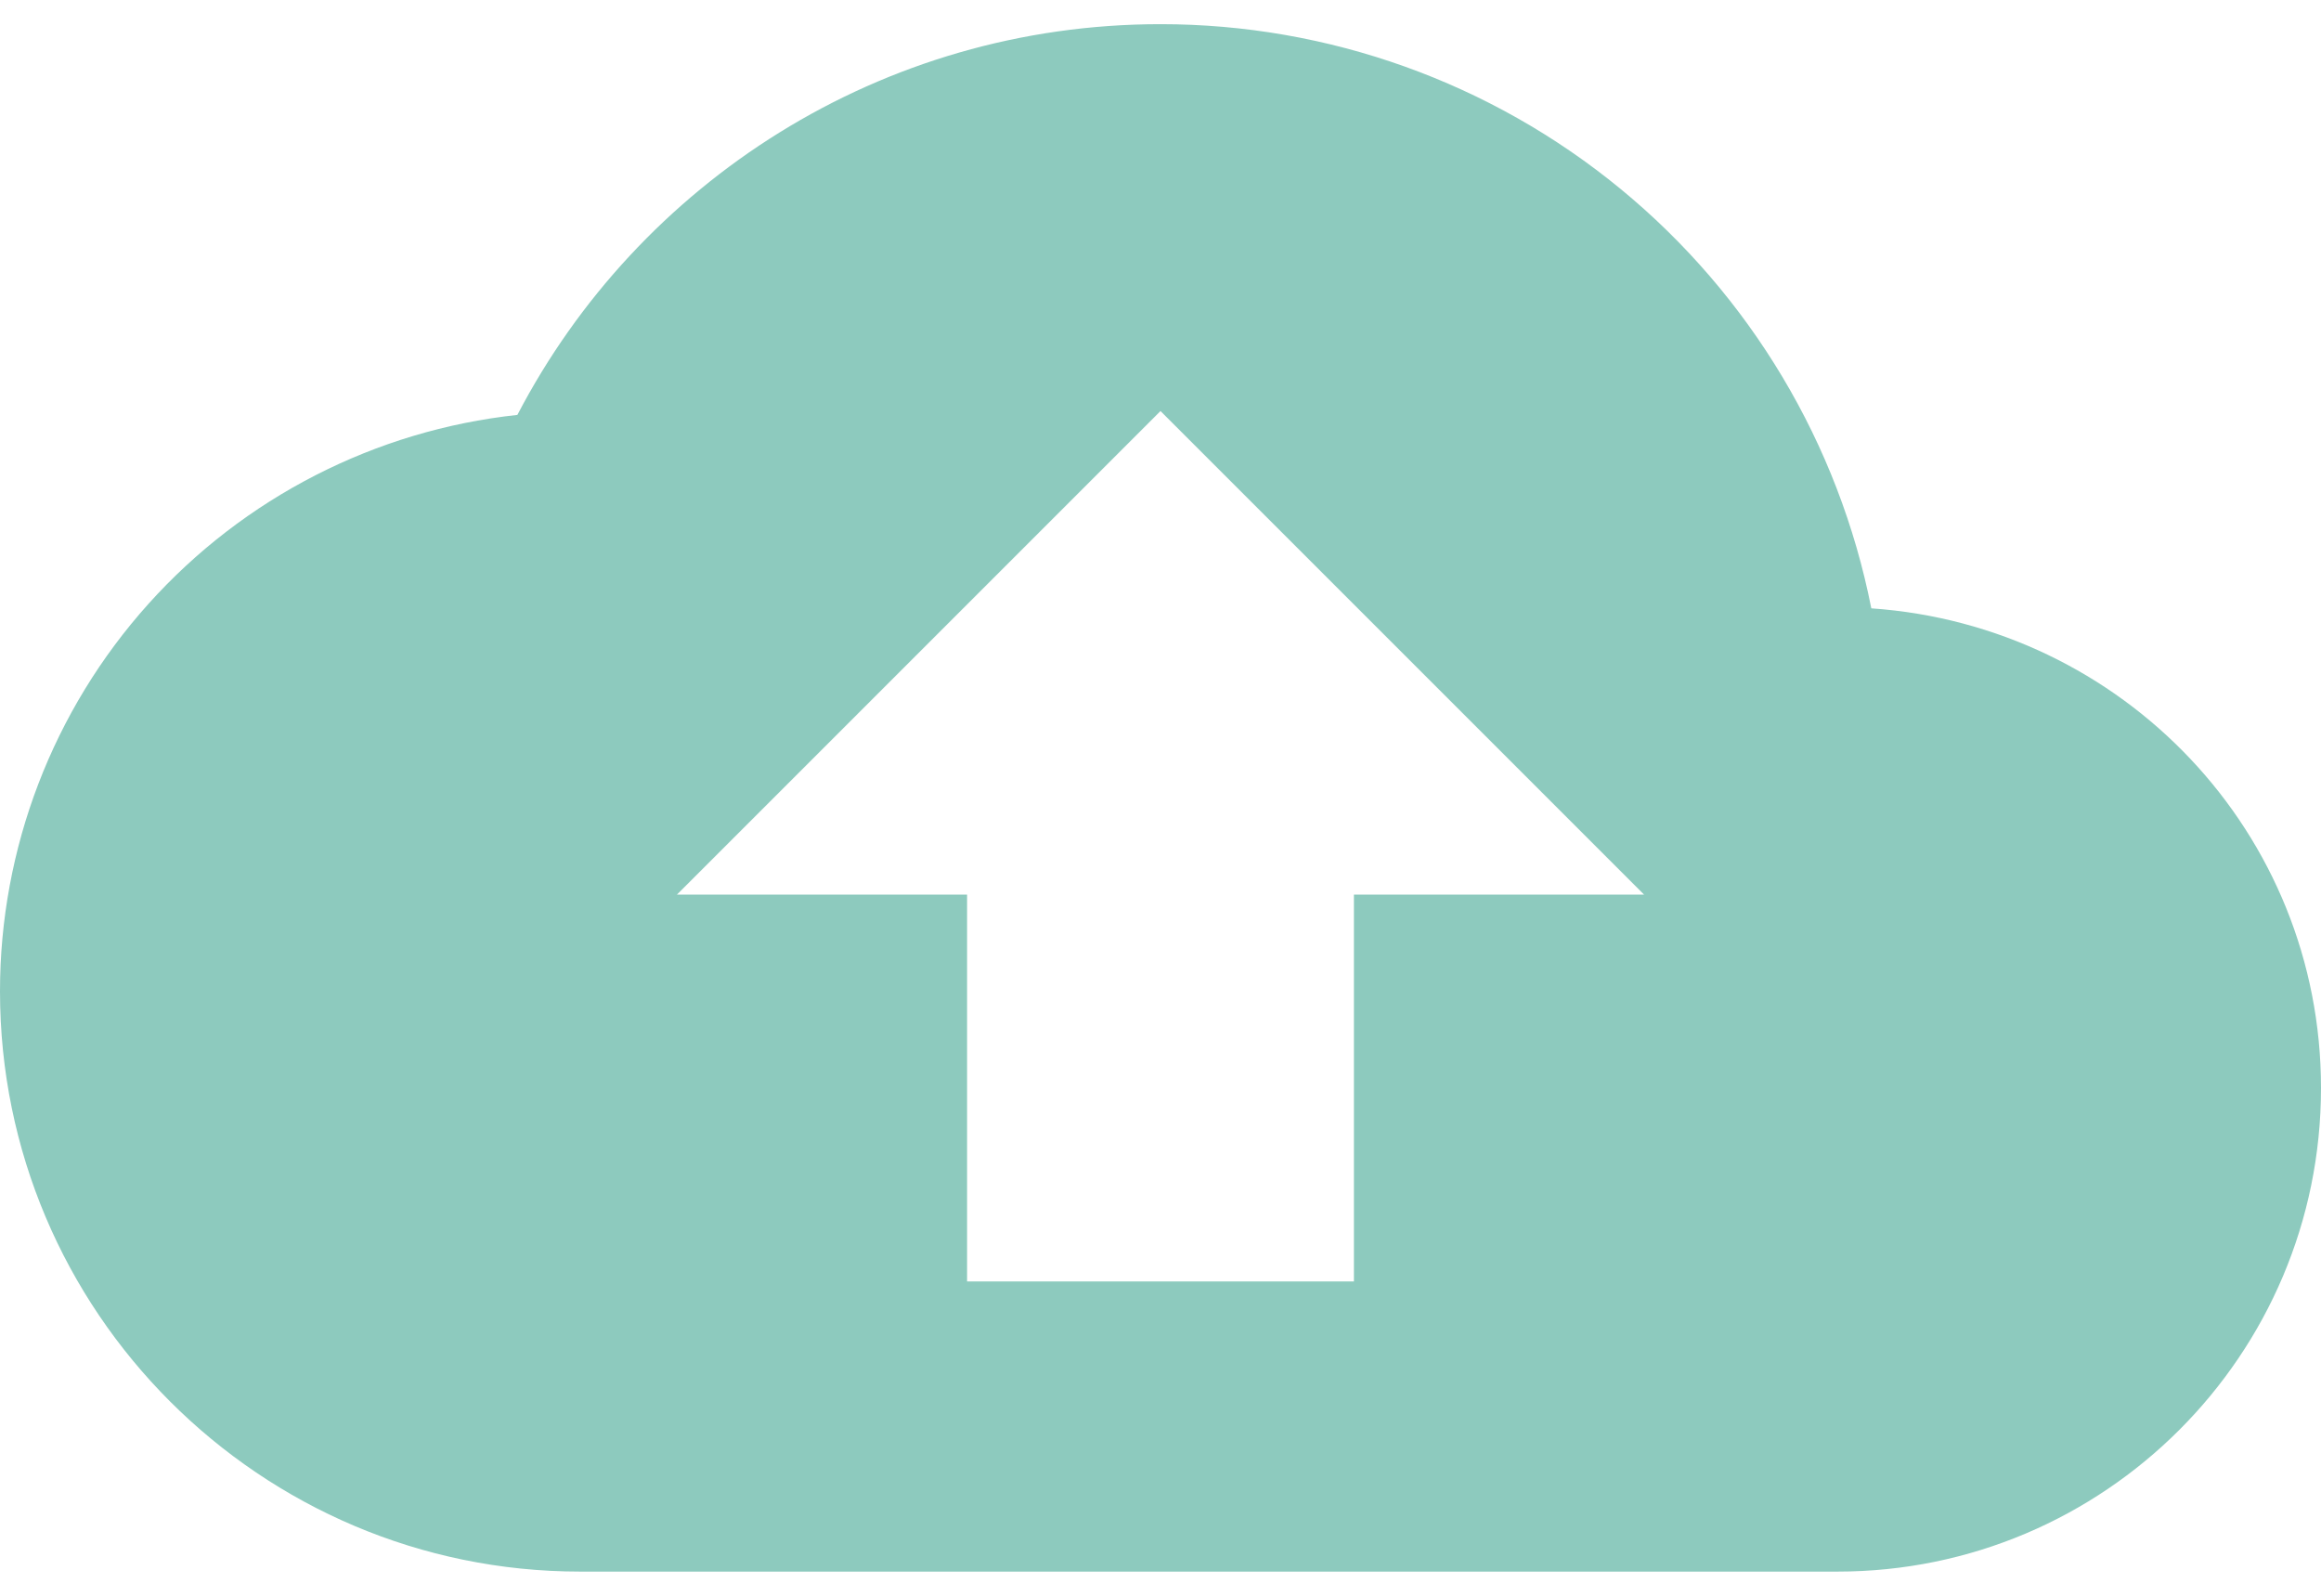 <svg width="80" height="55" viewBox="0 0 80 55" fill="none" xmlns="http://www.w3.org/2000/svg">
<path d="M64.5 20.967C63.38 15.292 60.325 10.183 55.857 6.511C51.388 2.839 45.784 0.832 40 0.833C30.367 0.833 22 6.3 17.833 14.3C12.934 14.829 8.403 17.151 5.112 20.818C1.82 24.485 -0.001 29.239 1.34976e-07 34.167C1.34976e-07 45.2 8.967 54.167 20 54.167H63.333C72.533 54.167 80 46.7 80 37.5C80 28.7 73.167 21.567 64.5 20.967ZM46.667 30.833V44.167H33.333V30.833H23.333L40 14.167L56.667 30.833H46.667Z" fill="#8DCABE"/>
</svg>

